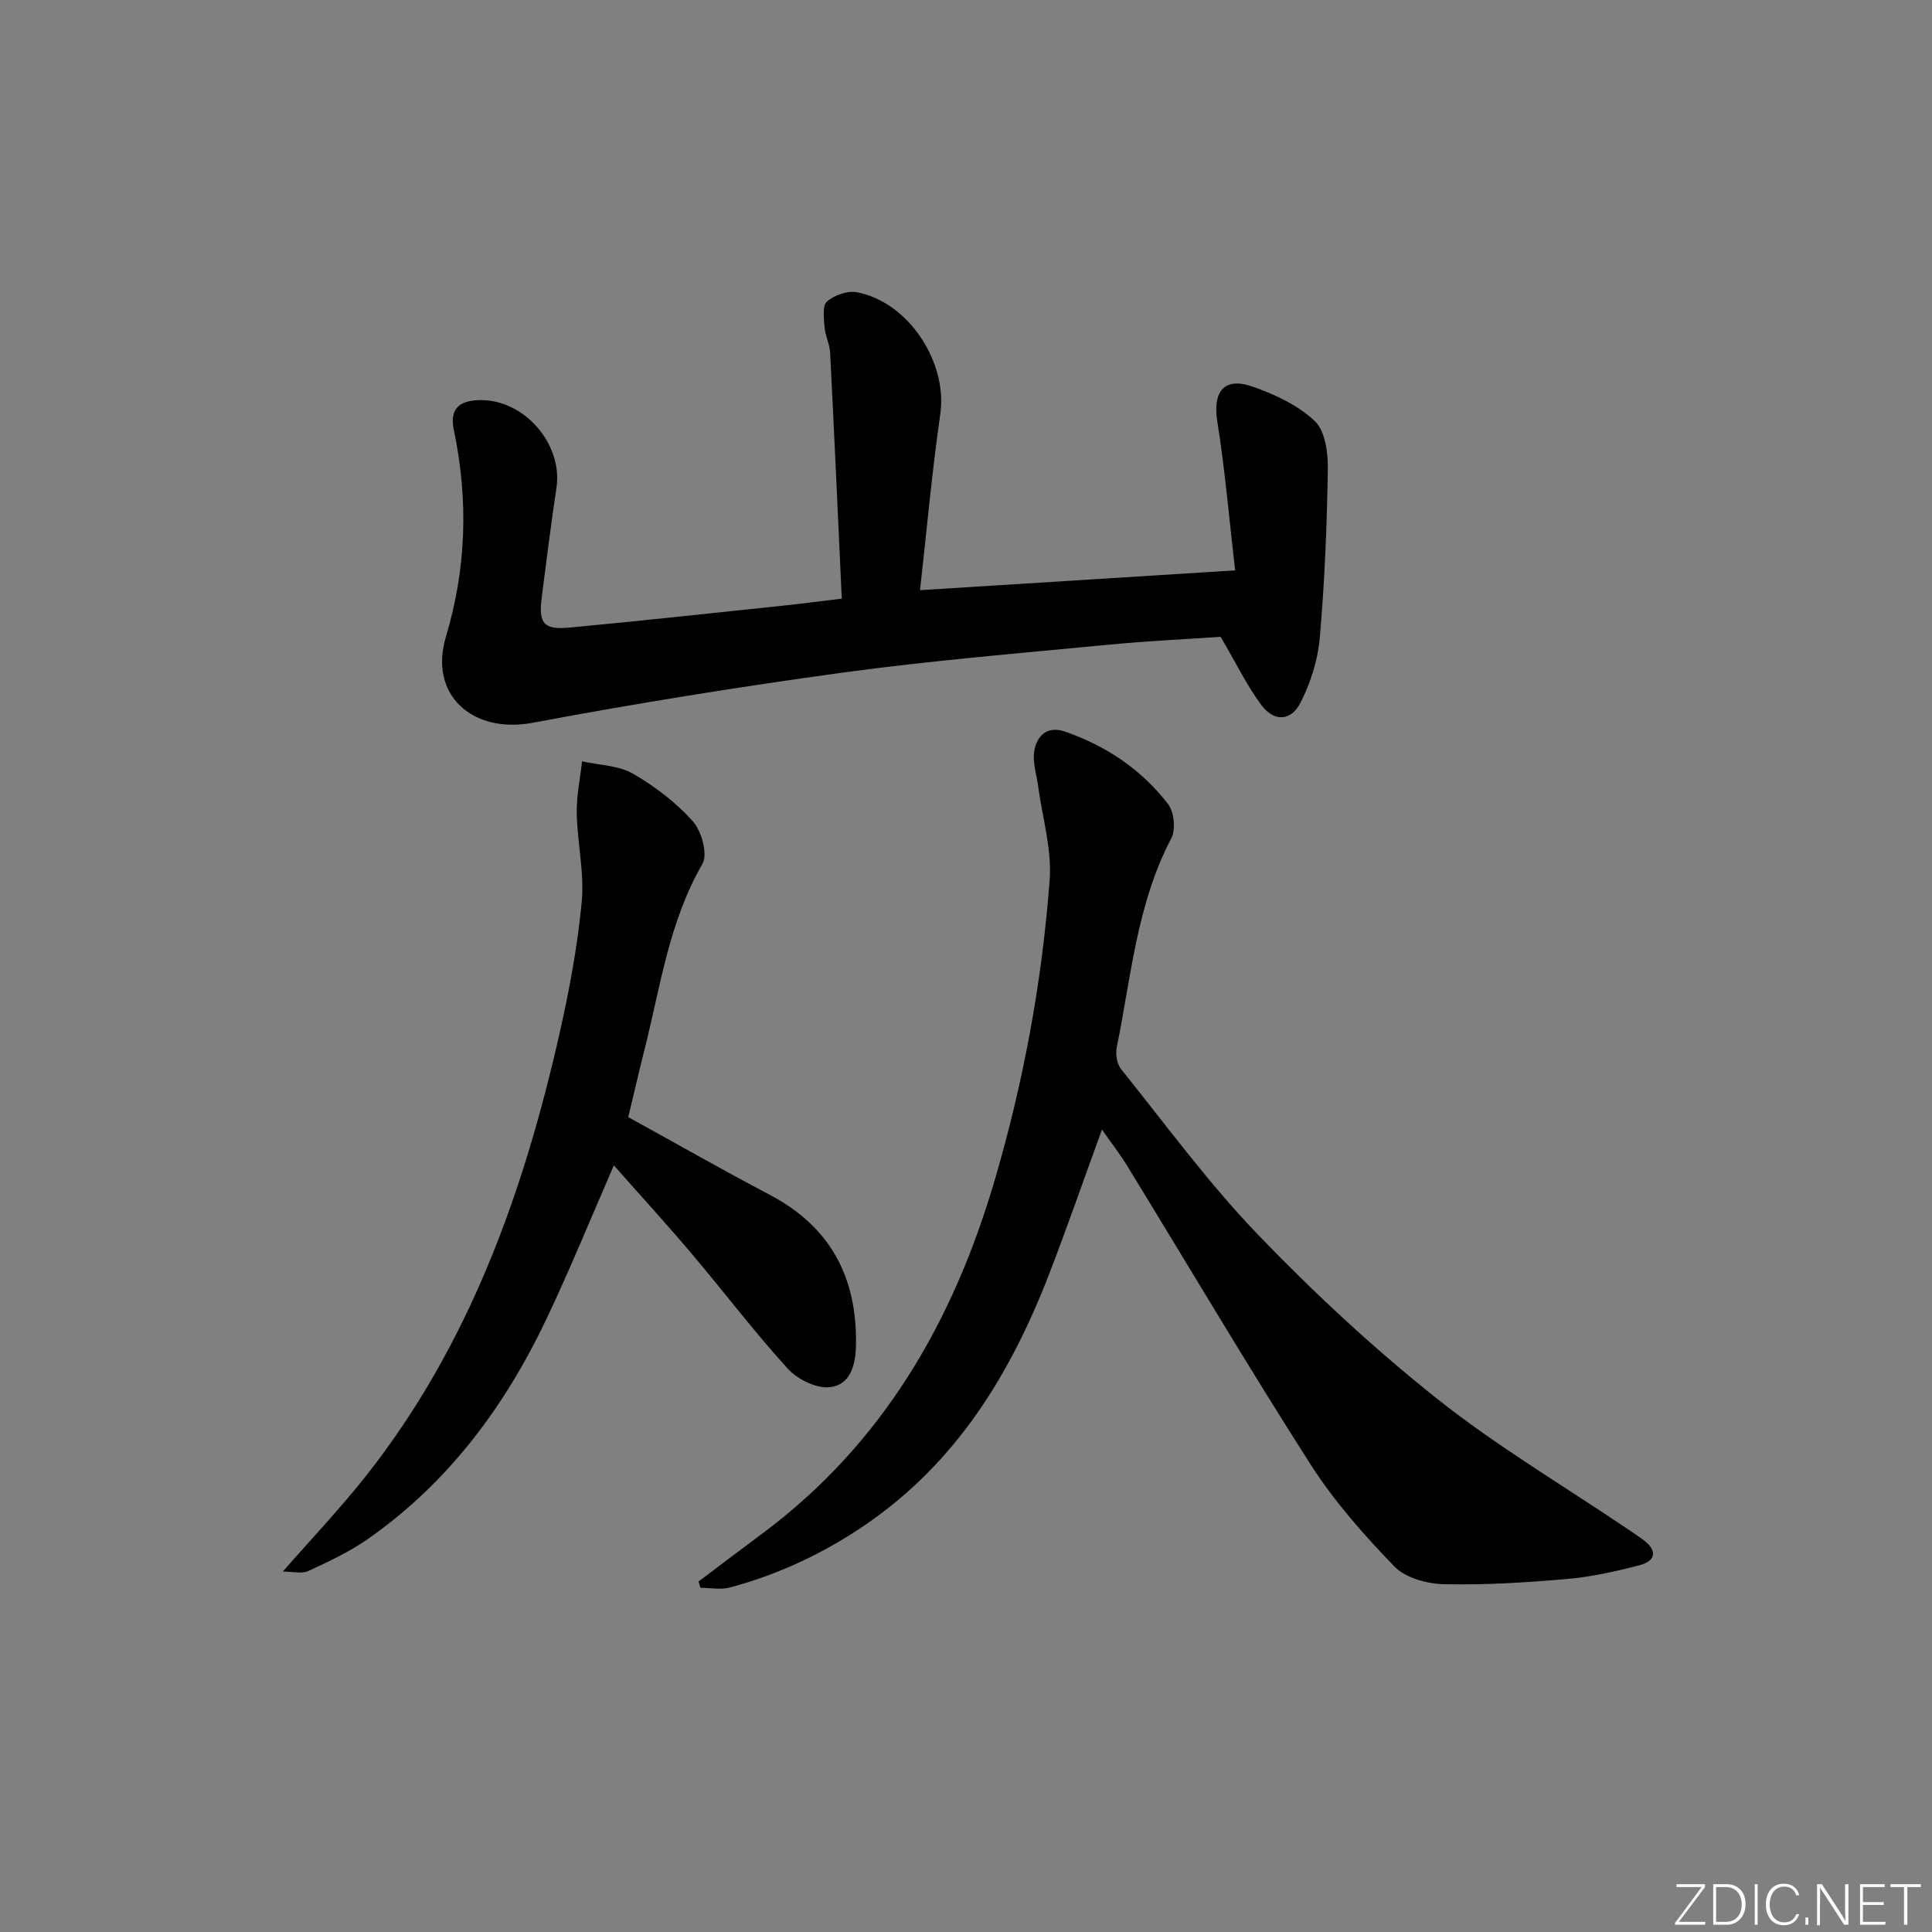 <svg enable-background="new 0 0 400 400" viewBox="0 0 400 400" xmlns="http://www.w3.org/2000/svg"><rect x="0" y="0" width="400" height="400" fill="#808080" stroke="none"/><g fill="#fafbfc"><path d="m346.9 398 5.4-7.3h-5.2v-.6h5.9v.6l-5.4 7.2h5.5l-.1.6h-6.2v-.5z"/><path d="m354.7 390.1h2.8c2.3 0 3.9 1.6 3.9 4.1s-1.6 4.3-3.9 4.3h-2.8zm.6 7.8h2c2.2 0 3.3-1.6 3.3-3.6 0-1.8-1-3.6-3.3-3.6h-2z"/><path d="m363.9 390.1v8.4h-.6v-8.4z"/><path d="m372.5 396.3c-.4 1.3-1.4 2.3-3.2 2.3-2.4 0-3.7-1.9-3.7-4.3 0-2.3 1.2-4.3 3.7-4.3 1.8 0 2.9 1 3.2 2.4h-.6c-.4-1.1-1.1-1.8-2.5-1.8-2.1 0-3 1.9-3 3.7s.9 3.7 3 3.7c1.4 0 2.1-.7 2.5-1.7z"/><path d="m373.8 398.5v-1.5h.6v1.5z"/><path d="m376.2 398.5v-8.4h1c1.3 2 4.4 6.7 4.9 7.6-.1-1.2-.1-2.4-.1-3.8v-3.8h.7v8.4h-.9c-1.2-1.9-4.4-6.8-5-7.7.1 1.1 0 2.3 0 3.9v3.9h-.6z"/><path d="m390 394.4h-4.3v3.5h4.7l-.1.6h-5.2v-8.4h5.1v.6h-4.5v3.1h4.3z"/><path d="m394.2 390.7h-2.8v-.6h6.3v.6h-2.8v7.8h-.7z"/></g><path d="m228.15 233.87c-3.84 10.52-7.24 20.35-10.99 30.04-7.95 20.53-19.05 38.72-37.7 51.58-8.77 6.04-18.14 10.45-28.34 13.18-1.9.51-4.05.07-6.09.07-.14-.43-.27-.86-.41-1.3 4.4-3.32 8.8-6.65 13.22-9.94 24.94-18.58 39.52-43.87 48.13-73.25 5.96-20.33 9.78-41.02 11.35-62.07.48-6.46-1.55-13.1-2.43-19.67-.31-2.29-1.1-4.65-.78-6.85.5-3.4 2.74-5.46 6.42-4.18 8.51 2.95 15.83 7.87 21.31 15 1.26 1.64 1.61 5.3.65 7.12-7.13 13.56-8.3 28.61-11.27 43.2-.29 1.42.02 3.47.89 4.55 9.27 11.54 18.06 23.58 28.29 34.22 11.61 12.07 23.98 23.57 37.08 33.98 12.44 9.89 26.25 18.06 39.46 26.99 1.1.75 2.22 1.48 3.28 2.27 2.99 2.22 2.61 4.36-.77 5.25-4.95 1.3-10.02 2.42-15.1 2.86-8.44.73-16.95 1.27-25.41 1.07-3.51-.08-7.97-1.3-10.26-3.68-6.32-6.54-12.46-13.49-17.35-21.13-12.98-20.3-25.24-41.05-37.83-61.6-1.5-2.49-3.32-4.81-5.35-7.71z" fill="#010000"/><path d="m174.28 123.94c-.81-17.4-1.55-34.15-2.41-50.9-.09-1.79-1.02-3.54-1.16-5.34s-.47-4.42.51-5.27c1.52-1.32 4.23-2.29 6.16-1.93 10.76 2.02 18.83 14.54 17.3 25.19-1.74 12.11-2.83 24.32-4.2 36.5 21.78-1.37 42.77-2.69 65.24-4.1-1.19-10.25-2.06-20.6-3.69-30.82-.98-6.14 1.35-9.29 7.26-7.24 4.64 1.61 9.47 3.86 12.94 7.17 2.17 2.06 2.74 6.63 2.68 10.05-.18 11.63-.65 23.27-1.67 34.85-.4 4.6-1.92 9.36-4.04 13.48-1.95 3.79-5.49 3.85-8.06.38-2.99-4.05-5.22-8.66-8.42-14.11-6.68.46-14.92.83-23.11 1.62-18.35 1.77-36.75 3.28-55.01 5.77-21.53 2.94-43.01 6.41-64.36 10.41-12.34 2.31-21.53-5.71-17.92-17.8 4.26-14.27 4.67-28.37 1.65-42.79-.9-4.3.92-6.14 5.39-6.22 9.19-.16 17.21 9.11 15.85 18.15-1.13 7.54-2.09 15.11-3.05 22.68-.69 5.43.39 6.77 5.78 6.26 14.73-1.38 29.43-2.99 44.14-4.53 3.9-.41 7.77-.93 12.2-1.46z" fill="#010000"/><path d="m127.09 241.28c-4.79 10.98-9.08 21.55-13.97 31.83-8.63 18.16-20.37 33.95-37.04 45.58-3.79 2.64-8.06 4.63-12.27 6.58-1.33.61-3.18.1-5.25.1 6.13-7.01 11.97-13.16 17.2-19.78 21.29-26.96 32.55-58.4 40.04-91.41 2.05-9.05 3.77-18.24 4.64-27.46.57-6.01-.91-12.18-1.03-18.29-.07-3.59.7-7.2 1.1-10.8 3.54.79 7.52.83 10.53 2.55 4.56 2.62 8.93 5.97 12.42 9.88 1.81 2.03 3.12 6.82 1.97 8.8-6.92 11.96-8.69 25.37-11.97 38.36-1.17 4.64-2.24 9.3-3.39 14.07 9.83 5.41 19.48 10.91 29.31 16.09 12.53 6.6 18.04 17 17.85 30.93-.06 4.26-1.12 8.37-5.37 8.89-2.78.34-6.75-1.62-8.77-3.84-6.94-7.62-13.18-15.87-19.85-23.75-5.22-6.18-10.7-12.16-16.15-18.33z" fill="#010000"/></svg>